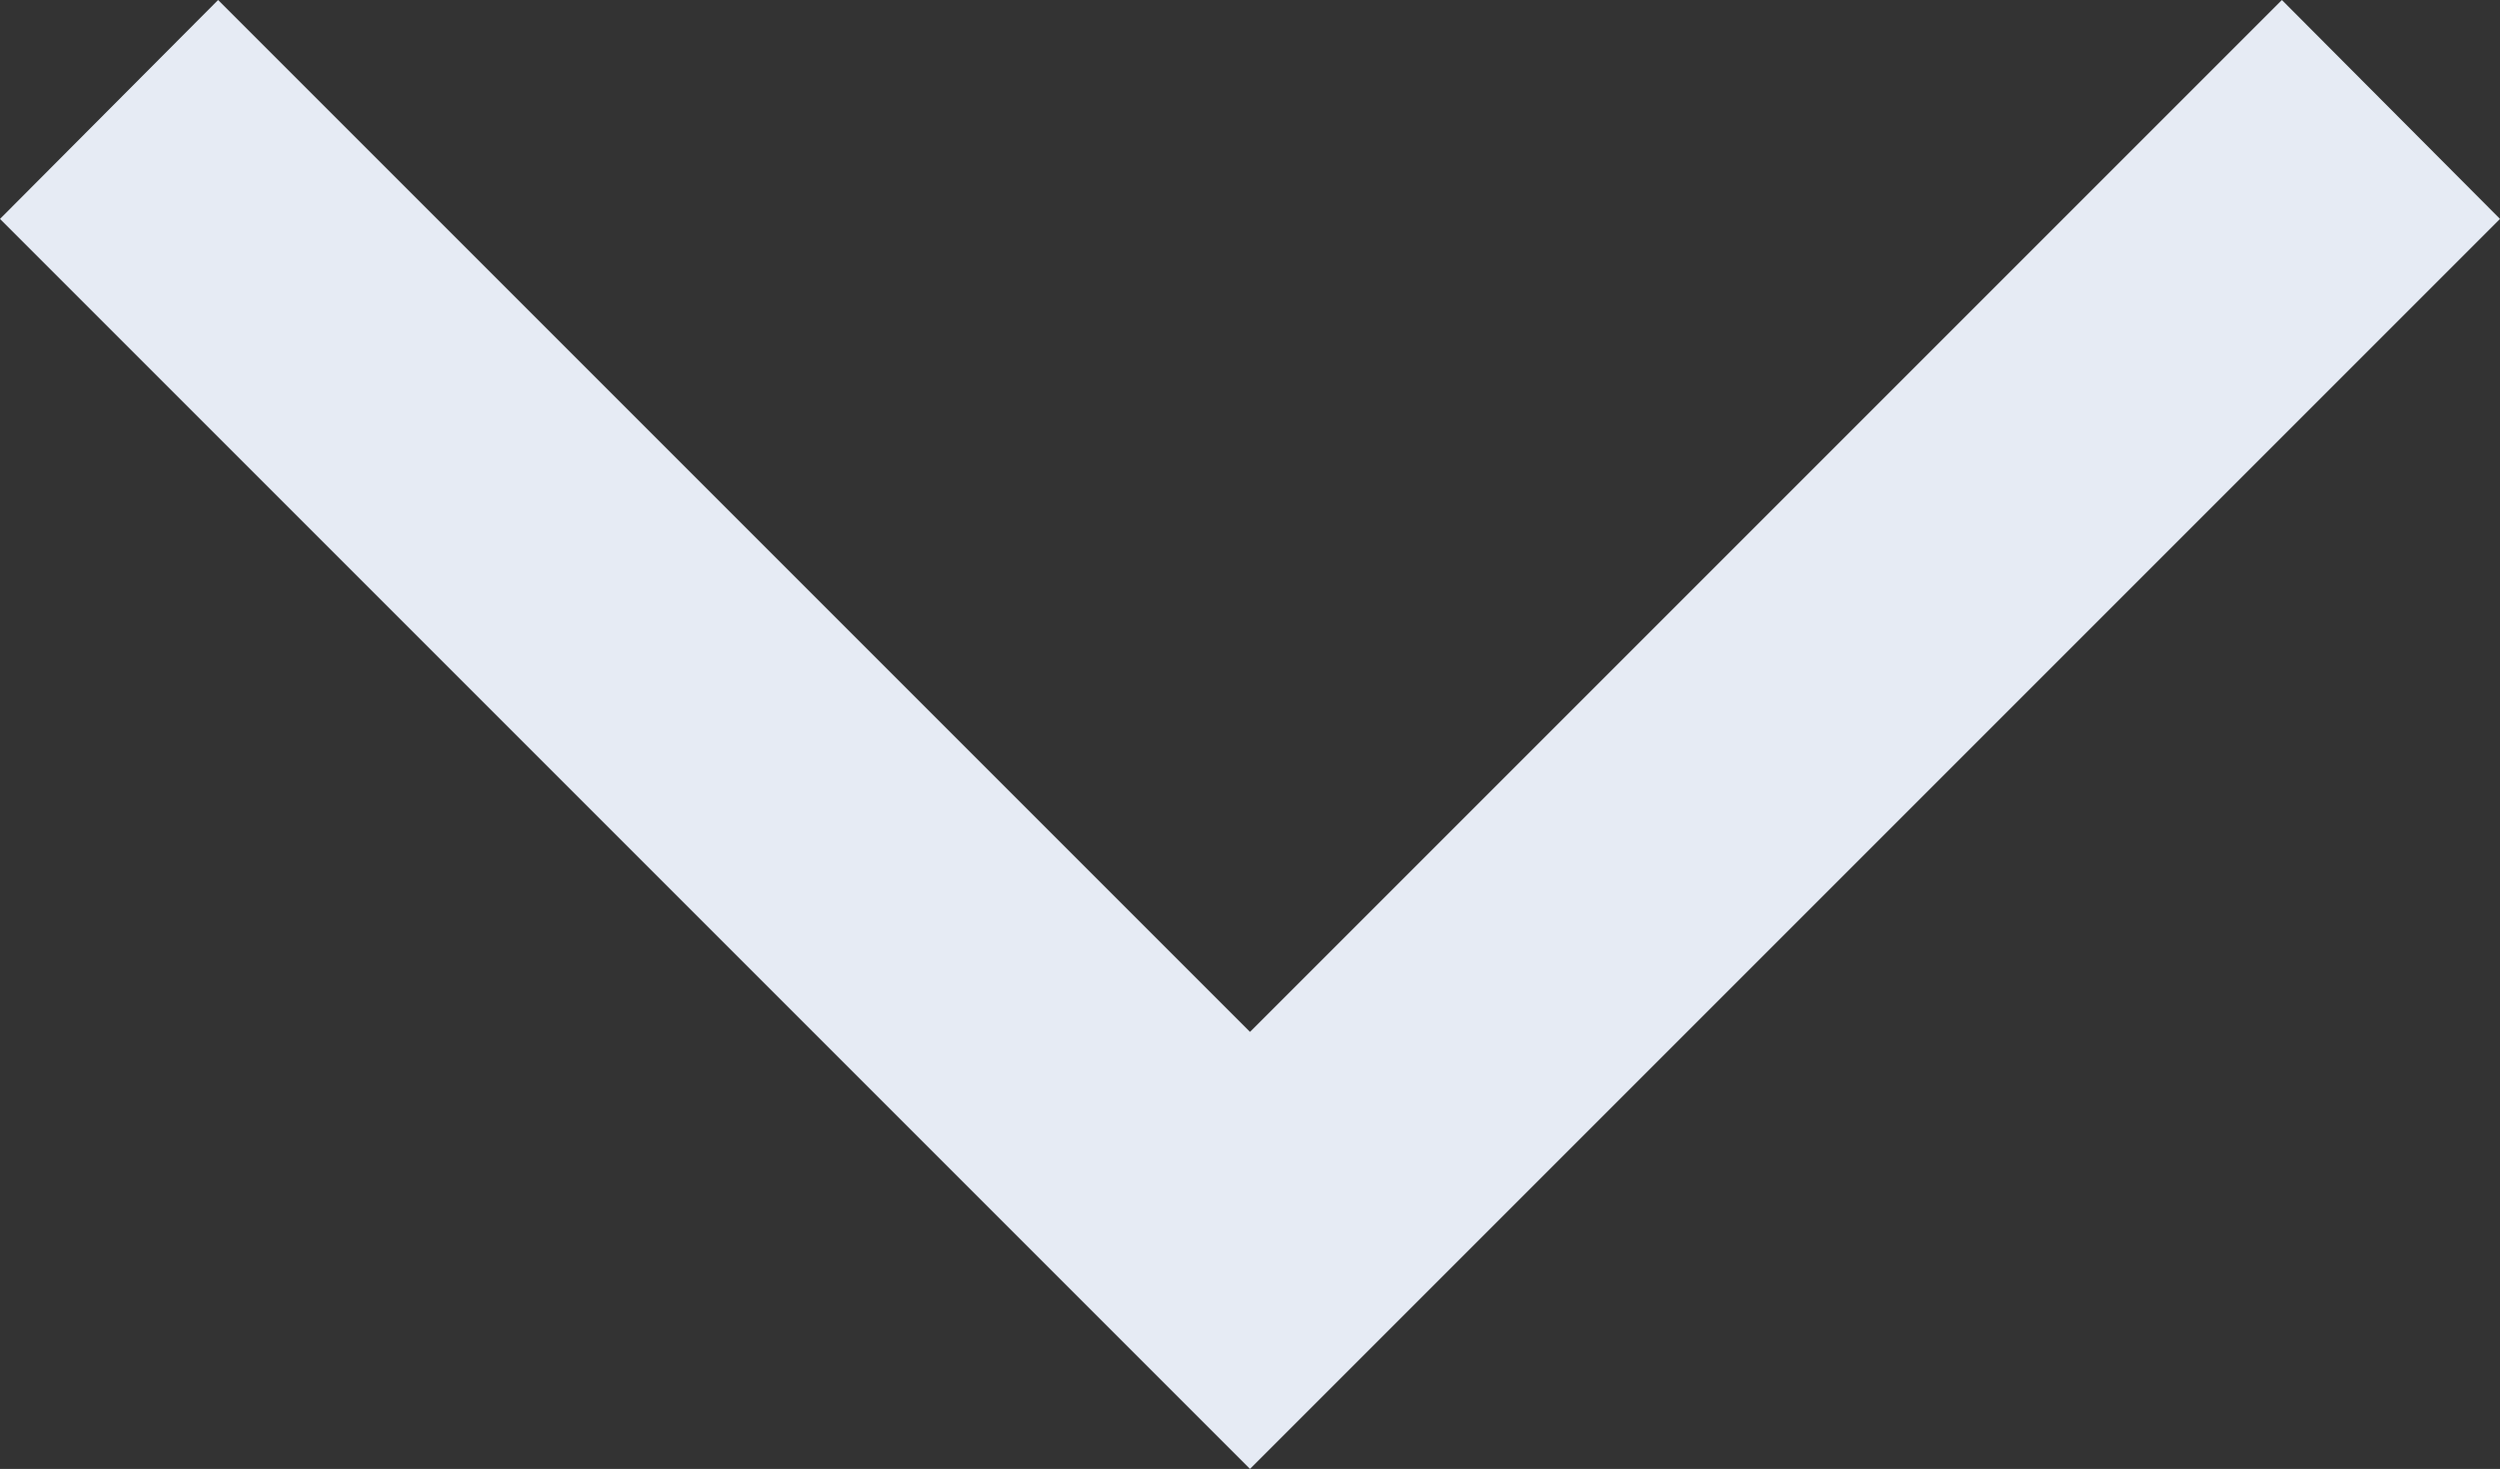 <svg id="Layer_1" data-name="Layer 1" xmlns="http://www.w3.org/2000/svg" viewBox="0 0 31.52 18.52"><rect x="0" y="0" width="31.52" height="18.52" fill="#333333" stroke="none"/><defs><style>.cls-1{fill:#e6ebf4;}</style></defs><title>arrow</title><polygon class="cls-1" points="0 2.76 15.76 18.52 18.51 15.77 18.51 15.77 31.52 2.76 28.77 0 15.76 13.01 2.75 0 0 2.76"/></svg>